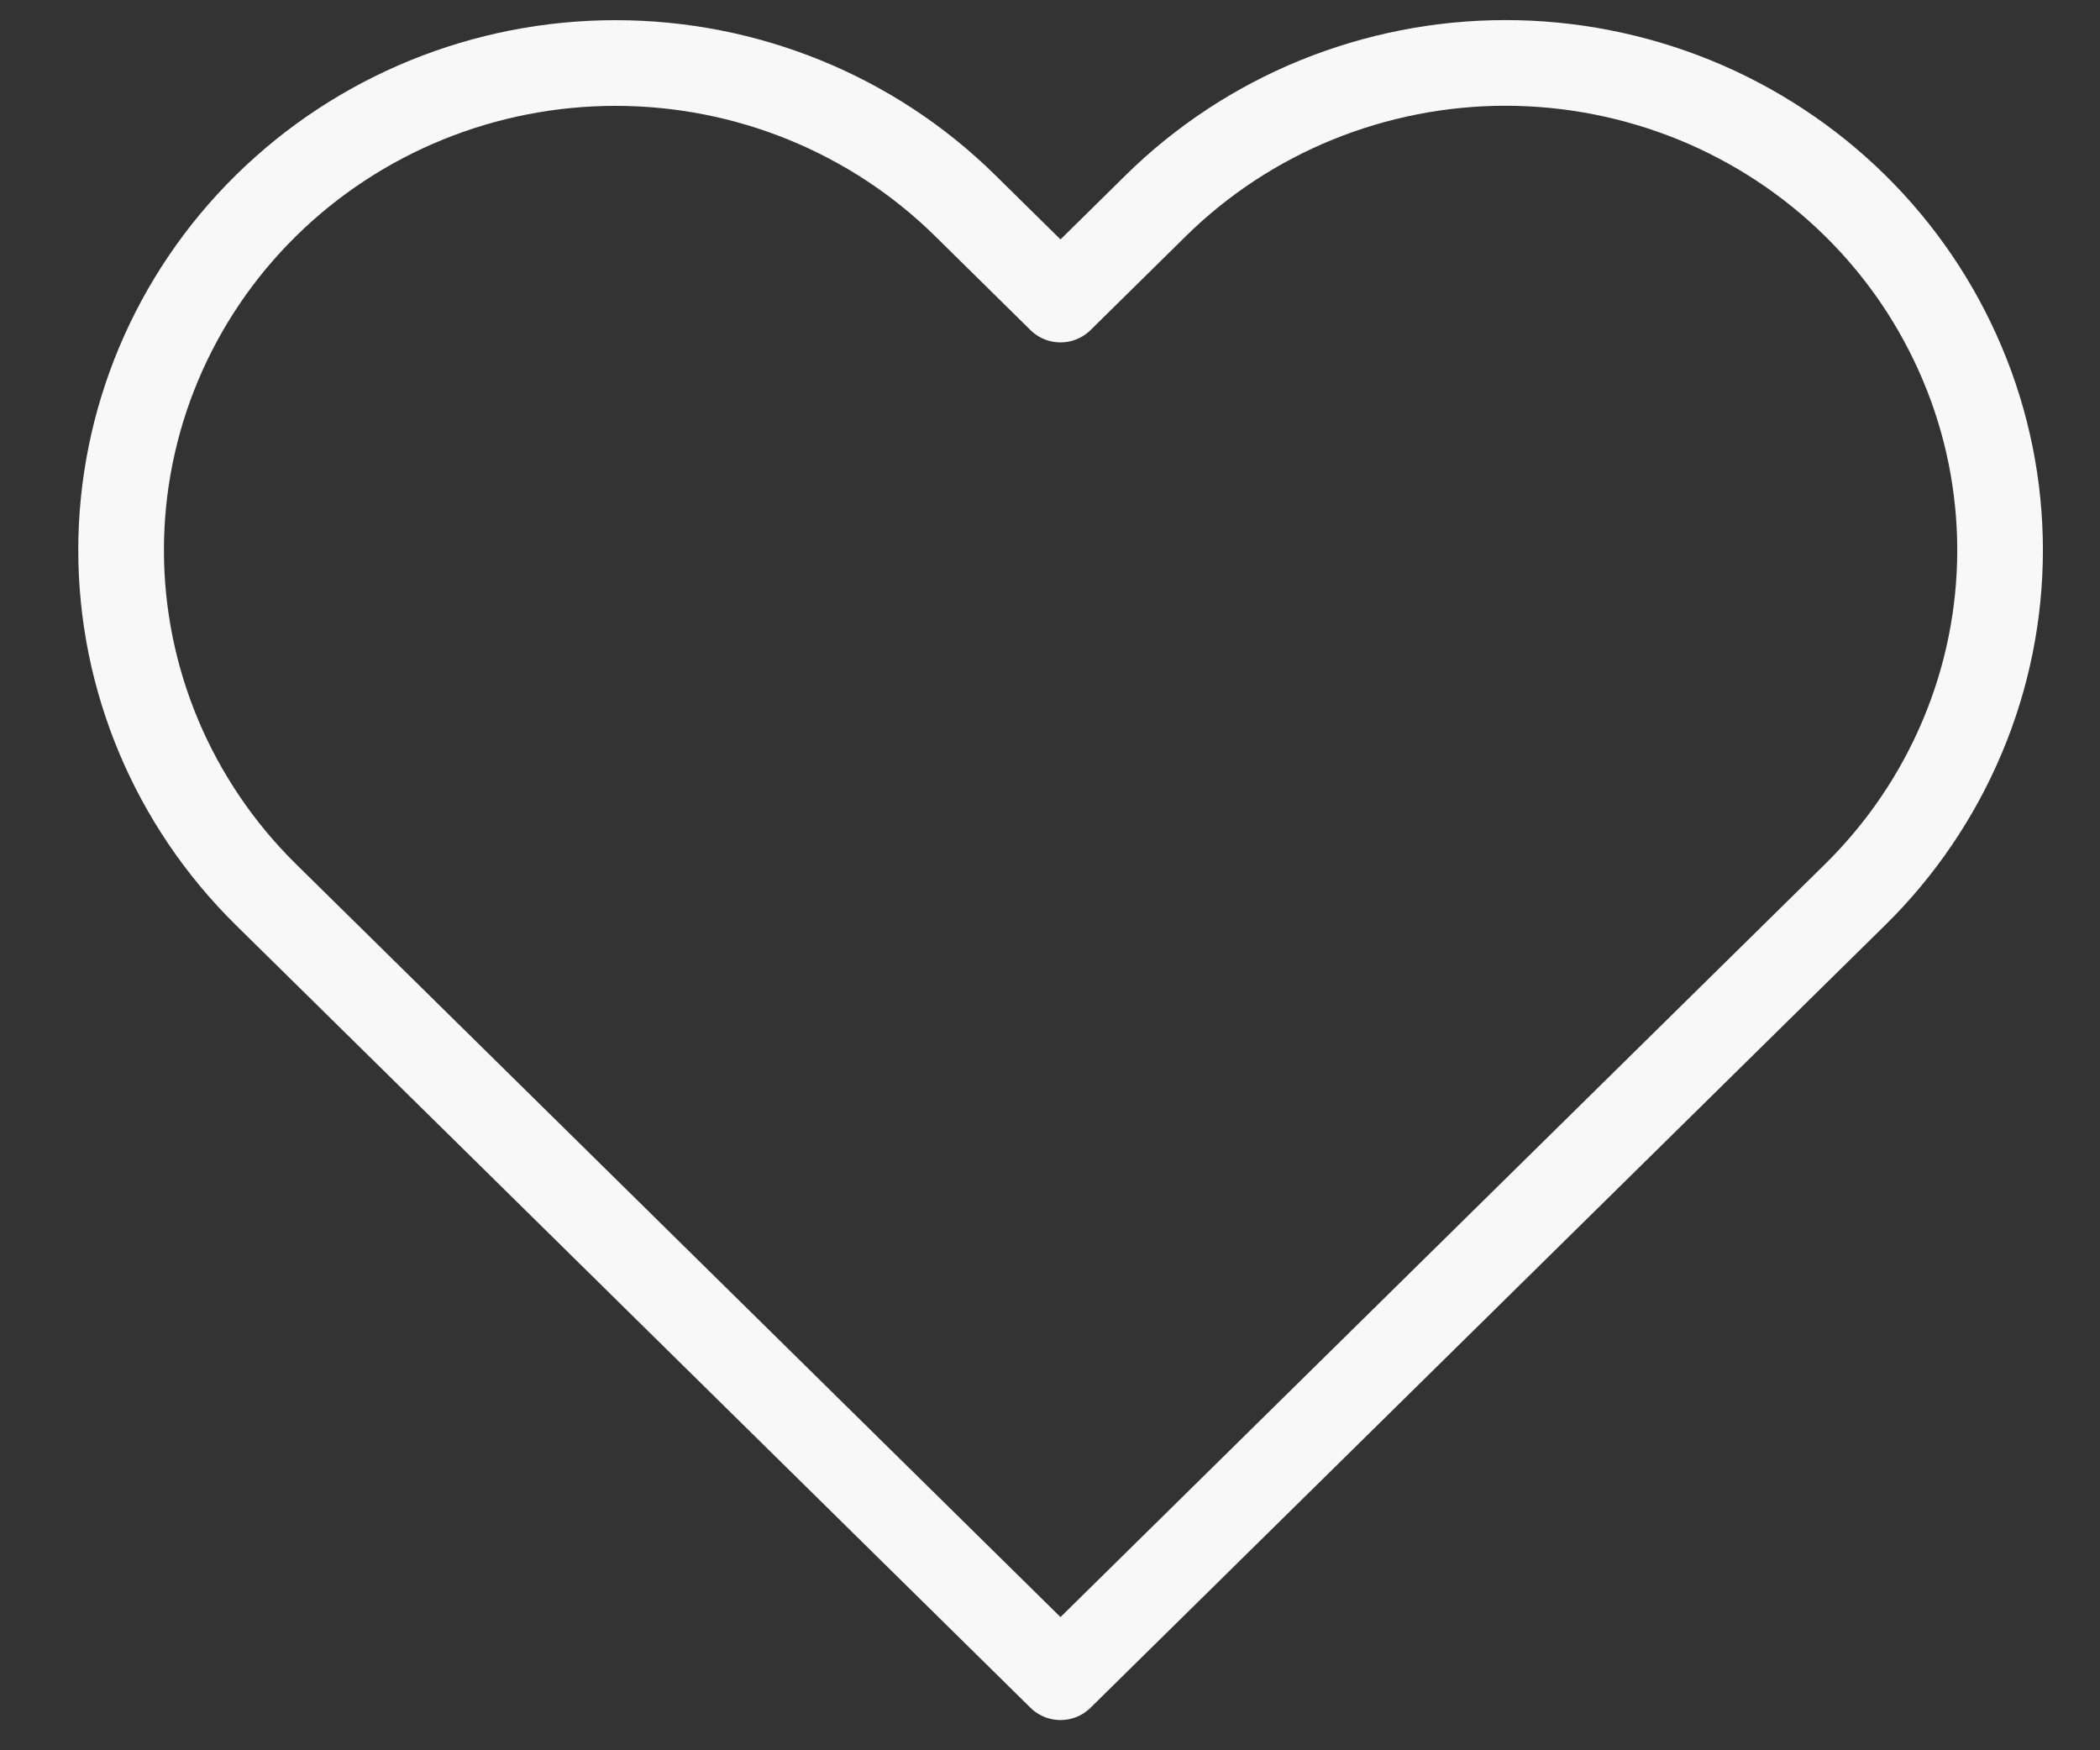 <svg width="24" height="20" viewBox="0 0 24 20" fill="none" xmlns="http://www.w3.org/2000/svg">
<rect x="0" y="0" width="24" height="20" fill="#333333" stroke="none"/>
<path d="M21.202 2.35C20.677 1.833 20.054 1.423 19.369 1.143C18.683 0.864 17.948 0.719 17.206 0.719C16.463 0.719 15.729 0.864 15.043 1.143C14.357 1.423 13.734 1.833 13.209 2.35L12.12 3.423L11.031 2.35C9.972 1.306 8.534 0.72 7.035 0.72C5.536 0.72 4.099 1.306 3.039 2.35C1.979 3.394 1.384 4.81 1.384 6.286C1.384 7.762 1.979 9.178 3.039 10.222L4.128 11.294L12.12 19.165L20.113 11.294L21.202 10.222C21.727 9.705 22.143 9.091 22.427 8.416C22.712 7.741 22.858 7.017 22.858 6.286C22.858 5.555 22.712 4.831 22.427 4.156C22.143 3.481 21.727 2.867 21.202 2.35V2.35Z" stroke="#F8F8F8" stroke-width="0.979" stroke-linecap="round" stroke-linejoin="round"/>
</svg>
